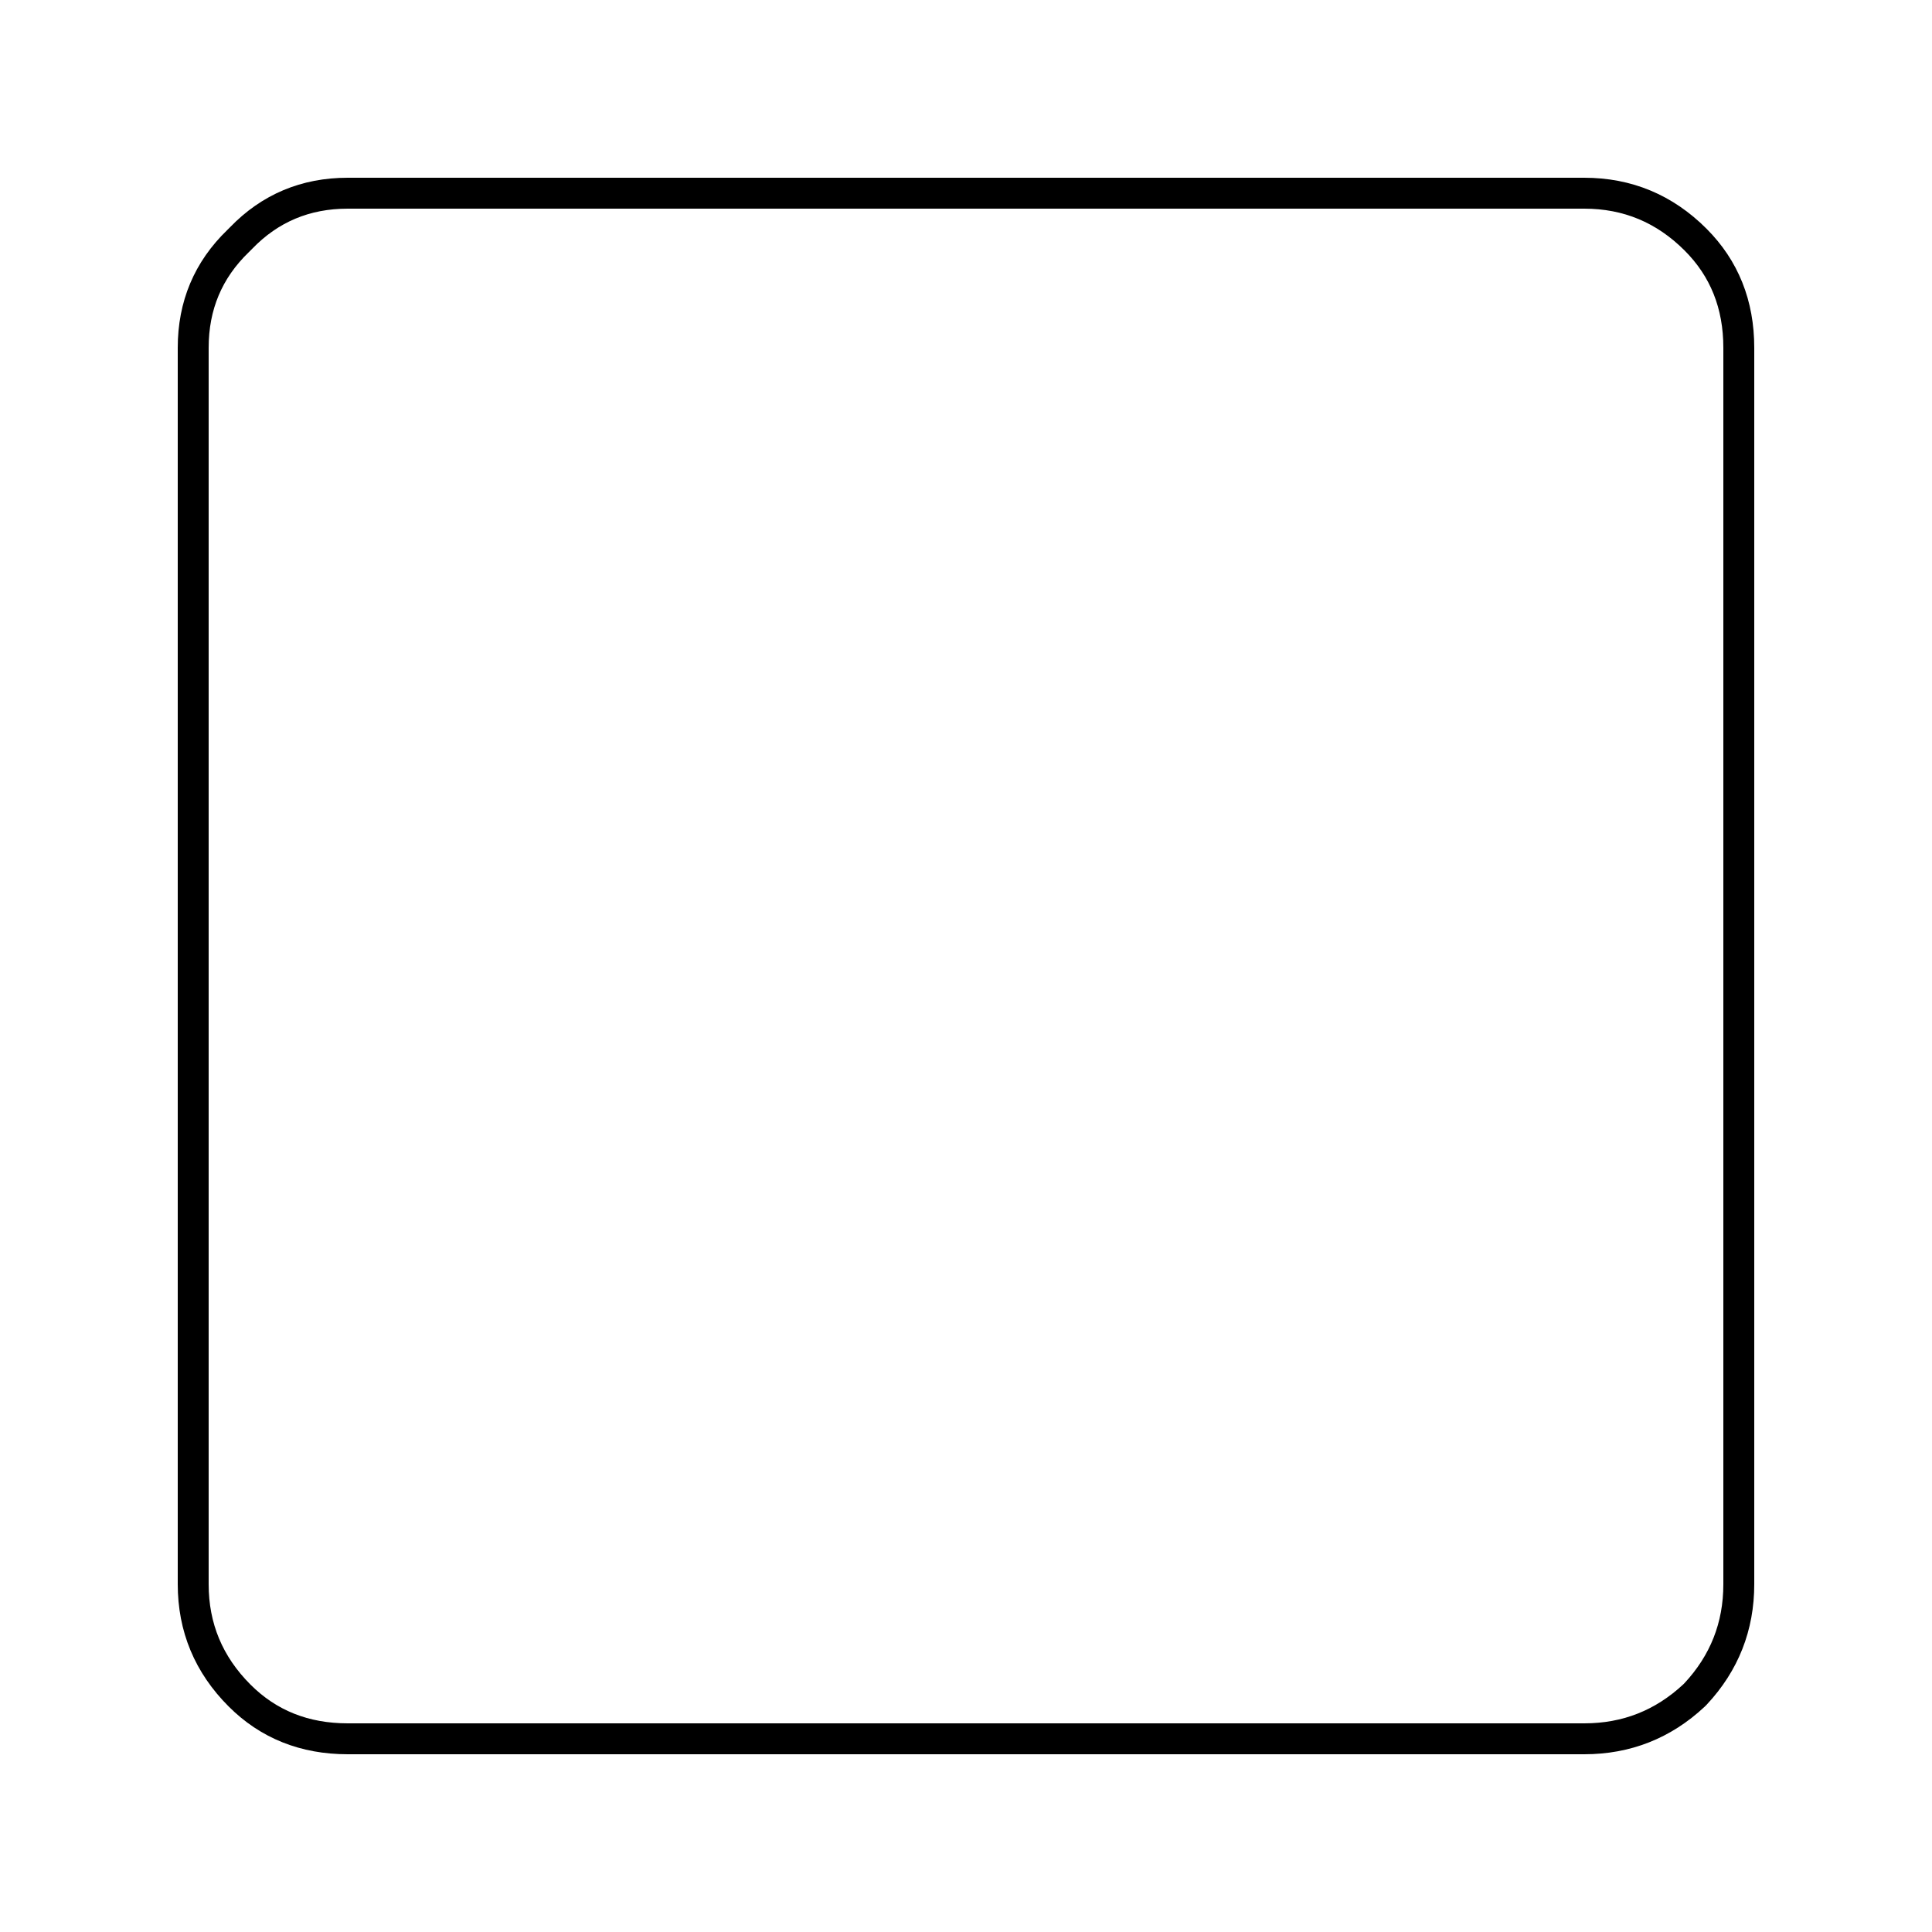 <svg id="eIxO3uRXL2V1" xmlns="http://www.w3.org/2000/svg" xmlns:xlink="http://www.w3.org/1999/xlink" viewBox="0 0 25 25" shape-rendering="geometricPrecision" text-rendering="geometricPrecision" project-id="e093348eea3b4f88ba14136661bb1260" export-id="5a03548826f540aaa6f5e600ddfbdd61" cached="false"><g><path d="M23.6,-23.5Q25,-22.1,25,-20v40q0,2.05-1.4,3.55l-.05.05Q22.05,25,20,25h-40q-2.1,0-3.5-1.4Q-25,22.1,-25,20v-40q0-2.05,1.45-3.45l.1-.1Q-22.05,-25,-20,-25h40q2.1,0,3.6,1.5" transform="matrix(.4 0 0 0.4 12.5 12.5)" fill="none" stroke="#000"/></g></svg>
